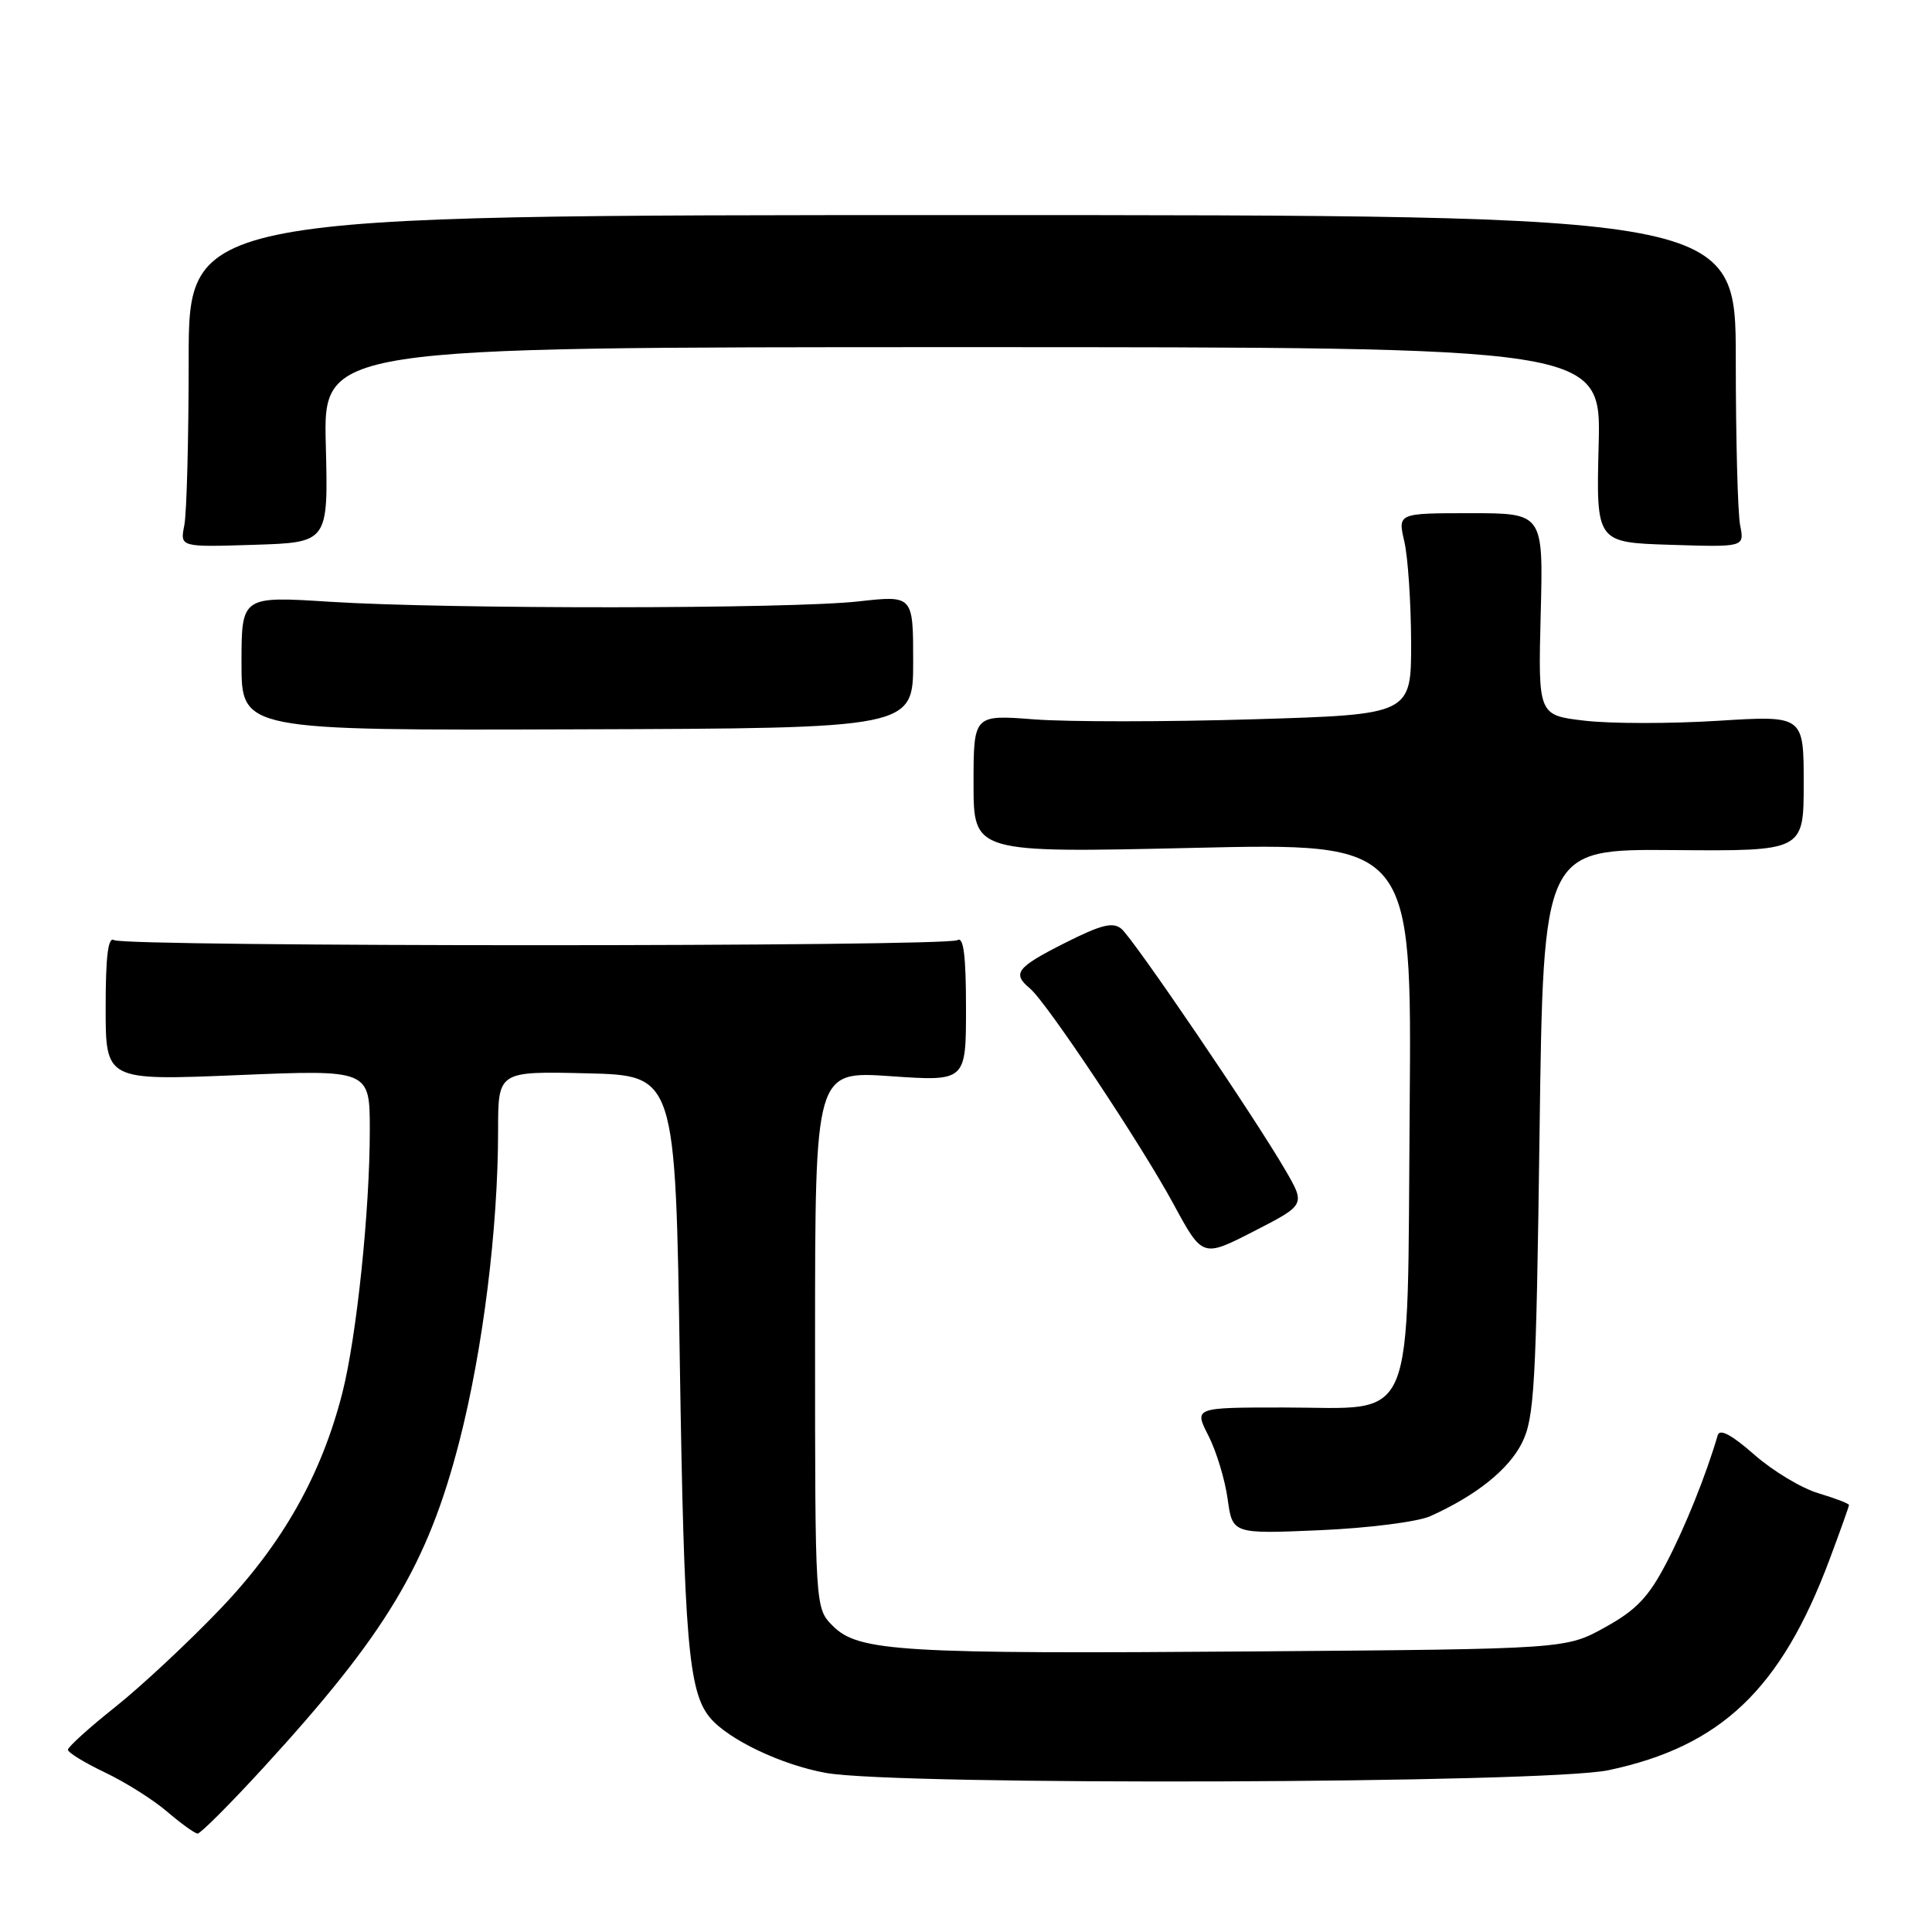 <?xml version="1.0" encoding="UTF-8" standalone="no"?>
<!DOCTYPE svg PUBLIC "-//W3C//DTD SVG 1.1//EN" "http://www.w3.org/Graphics/SVG/1.1/DTD/svg11.dtd" >
<svg xmlns="http://www.w3.org/2000/svg" xmlns:xlink="http://www.w3.org/1999/xlink" version="1.1" viewBox="0 0 256 256">
 <g >
 <path fill="currentColor"
d=" M 34.88 234.25 C 51.17 216.48 56.66 207.33 60.87 190.98 C 64.00 178.80 66.00 162.74 66.00 149.79 C 66.00 141.94 66.00 141.94 77.75 142.22 C 89.50 142.50 89.50 142.50 90.08 180.50 C 90.65 217.34 91.22 224.16 94.07 227.59 C 96.48 230.49 103.52 233.85 109.43 234.92 C 118.86 236.63 204.78 236.33 213.14 234.56 C 228.06 231.40 236.00 223.82 242.43 206.63 C 243.84 202.85 245.00 199.61 245.00 199.42 C 245.00 199.23 243.17 198.53 240.94 197.86 C 238.71 197.20 234.88 194.89 232.44 192.74 C 229.46 190.12 227.87 189.27 227.61 190.17 C 226.05 195.49 223.29 202.35 220.79 207.13 C 218.44 211.63 216.80 213.35 212.67 215.63 C 207.50 218.50 207.50 218.50 166.50 218.82 C 119.31 219.18 113.76 218.85 110.36 215.45 C 108.00 213.09 108.00 213.09 108.00 177.50 C 108.00 141.91 108.00 141.91 118.00 142.60 C 128.00 143.29 128.00 143.29 128.00 133.58 C 128.00 126.70 127.68 124.08 126.88 124.57 C 125.43 125.47 16.57 125.47 15.12 124.57 C 14.32 124.08 14.00 126.69 14.00 133.53 C 14.00 143.18 14.00 143.18 31.50 142.46 C 49.00 141.73 49.00 141.73 49.00 149.76 C 49.00 160.42 47.26 177.06 45.38 184.50 C 42.61 195.41 37.46 204.54 29.20 213.18 C 25.01 217.57 18.75 223.41 15.29 226.17 C 11.83 228.92 9.00 231.48 9.00 231.85 C 9.00 232.22 11.20 233.57 13.89 234.85 C 16.58 236.13 20.29 238.46 22.14 240.05 C 23.99 241.63 25.81 242.94 26.18 242.96 C 26.55 242.98 30.47 239.06 34.88 234.25 Z  M 189.50 200.91 C 195.60 198.17 199.90 194.73 201.68 191.17 C 203.31 187.87 203.55 183.67 204.00 150.00 C 204.50 112.50 204.50 112.50 221.75 112.64 C 239.00 112.78 239.00 112.78 239.00 103.79 C 239.00 94.80 239.00 94.80 227.62 95.51 C 221.36 95.90 213.45 95.90 210.03 95.50 C 203.81 94.78 203.81 94.78 204.15 81.39 C 204.50 68.00 204.50 68.00 194.86 68.00 C 185.21 68.00 185.21 68.00 186.08 71.75 C 186.56 73.81 186.96 79.82 186.98 85.09 C 187.00 94.68 187.00 94.68 166.03 95.31 C 154.49 95.66 141.44 95.66 137.03 95.32 C 129.00 94.70 129.00 94.70 129.00 103.86 C 129.00 113.01 129.00 113.01 158.04 112.35 C 187.07 111.68 187.07 111.68 186.79 146.81 C 186.43 189.95 187.89 186.50 170.08 186.50 C 158.21 186.50 158.21 186.50 160.13 190.25 C 161.18 192.31 162.32 196.08 162.67 198.63 C 163.31 203.26 163.31 203.26 174.90 202.76 C 181.33 202.48 187.84 201.65 189.50 200.91 Z  M 170.33 155.07 C 166.27 148.06 150.20 124.41 148.59 123.07 C 147.46 122.13 145.90 122.53 141.08 124.96 C 134.69 128.19 134.08 128.99 136.47 130.97 C 138.69 132.82 151.17 151.56 155.51 159.57 C 159.34 166.64 159.34 166.64 166.16 163.14 C 172.98 159.64 172.98 159.64 170.33 155.07 Z  M 121.00 87.69 C 121.00 78.88 121.00 78.88 113.75 79.69 C 104.69 80.70 59.48 80.73 43.75 79.74 C 32.00 78.99 32.00 78.99 32.00 87.89 C 32.00 96.79 32.00 96.79 76.50 96.64 C 121.00 96.50 121.00 96.50 121.00 87.69 Z  M 43.17 58.94 C 42.84 46.00 42.84 46.00 127.50 46.00 C 212.16 46.00 212.16 46.00 211.83 58.94 C 211.50 71.88 211.50 71.88 221.33 72.19 C 231.15 72.50 231.15 72.50 230.58 69.62 C 230.26 68.04 230.00 58.14 230.00 47.62 C 230.00 28.50 230.00 28.50 127.50 28.50 C 25.00 28.50 25.00 28.50 25.00 47.62 C 25.00 58.14 24.74 68.04 24.42 69.62 C 23.85 72.50 23.85 72.50 33.67 72.19 C 43.50 71.88 43.50 71.88 43.17 58.94 Z "/>
</g>
</svg>